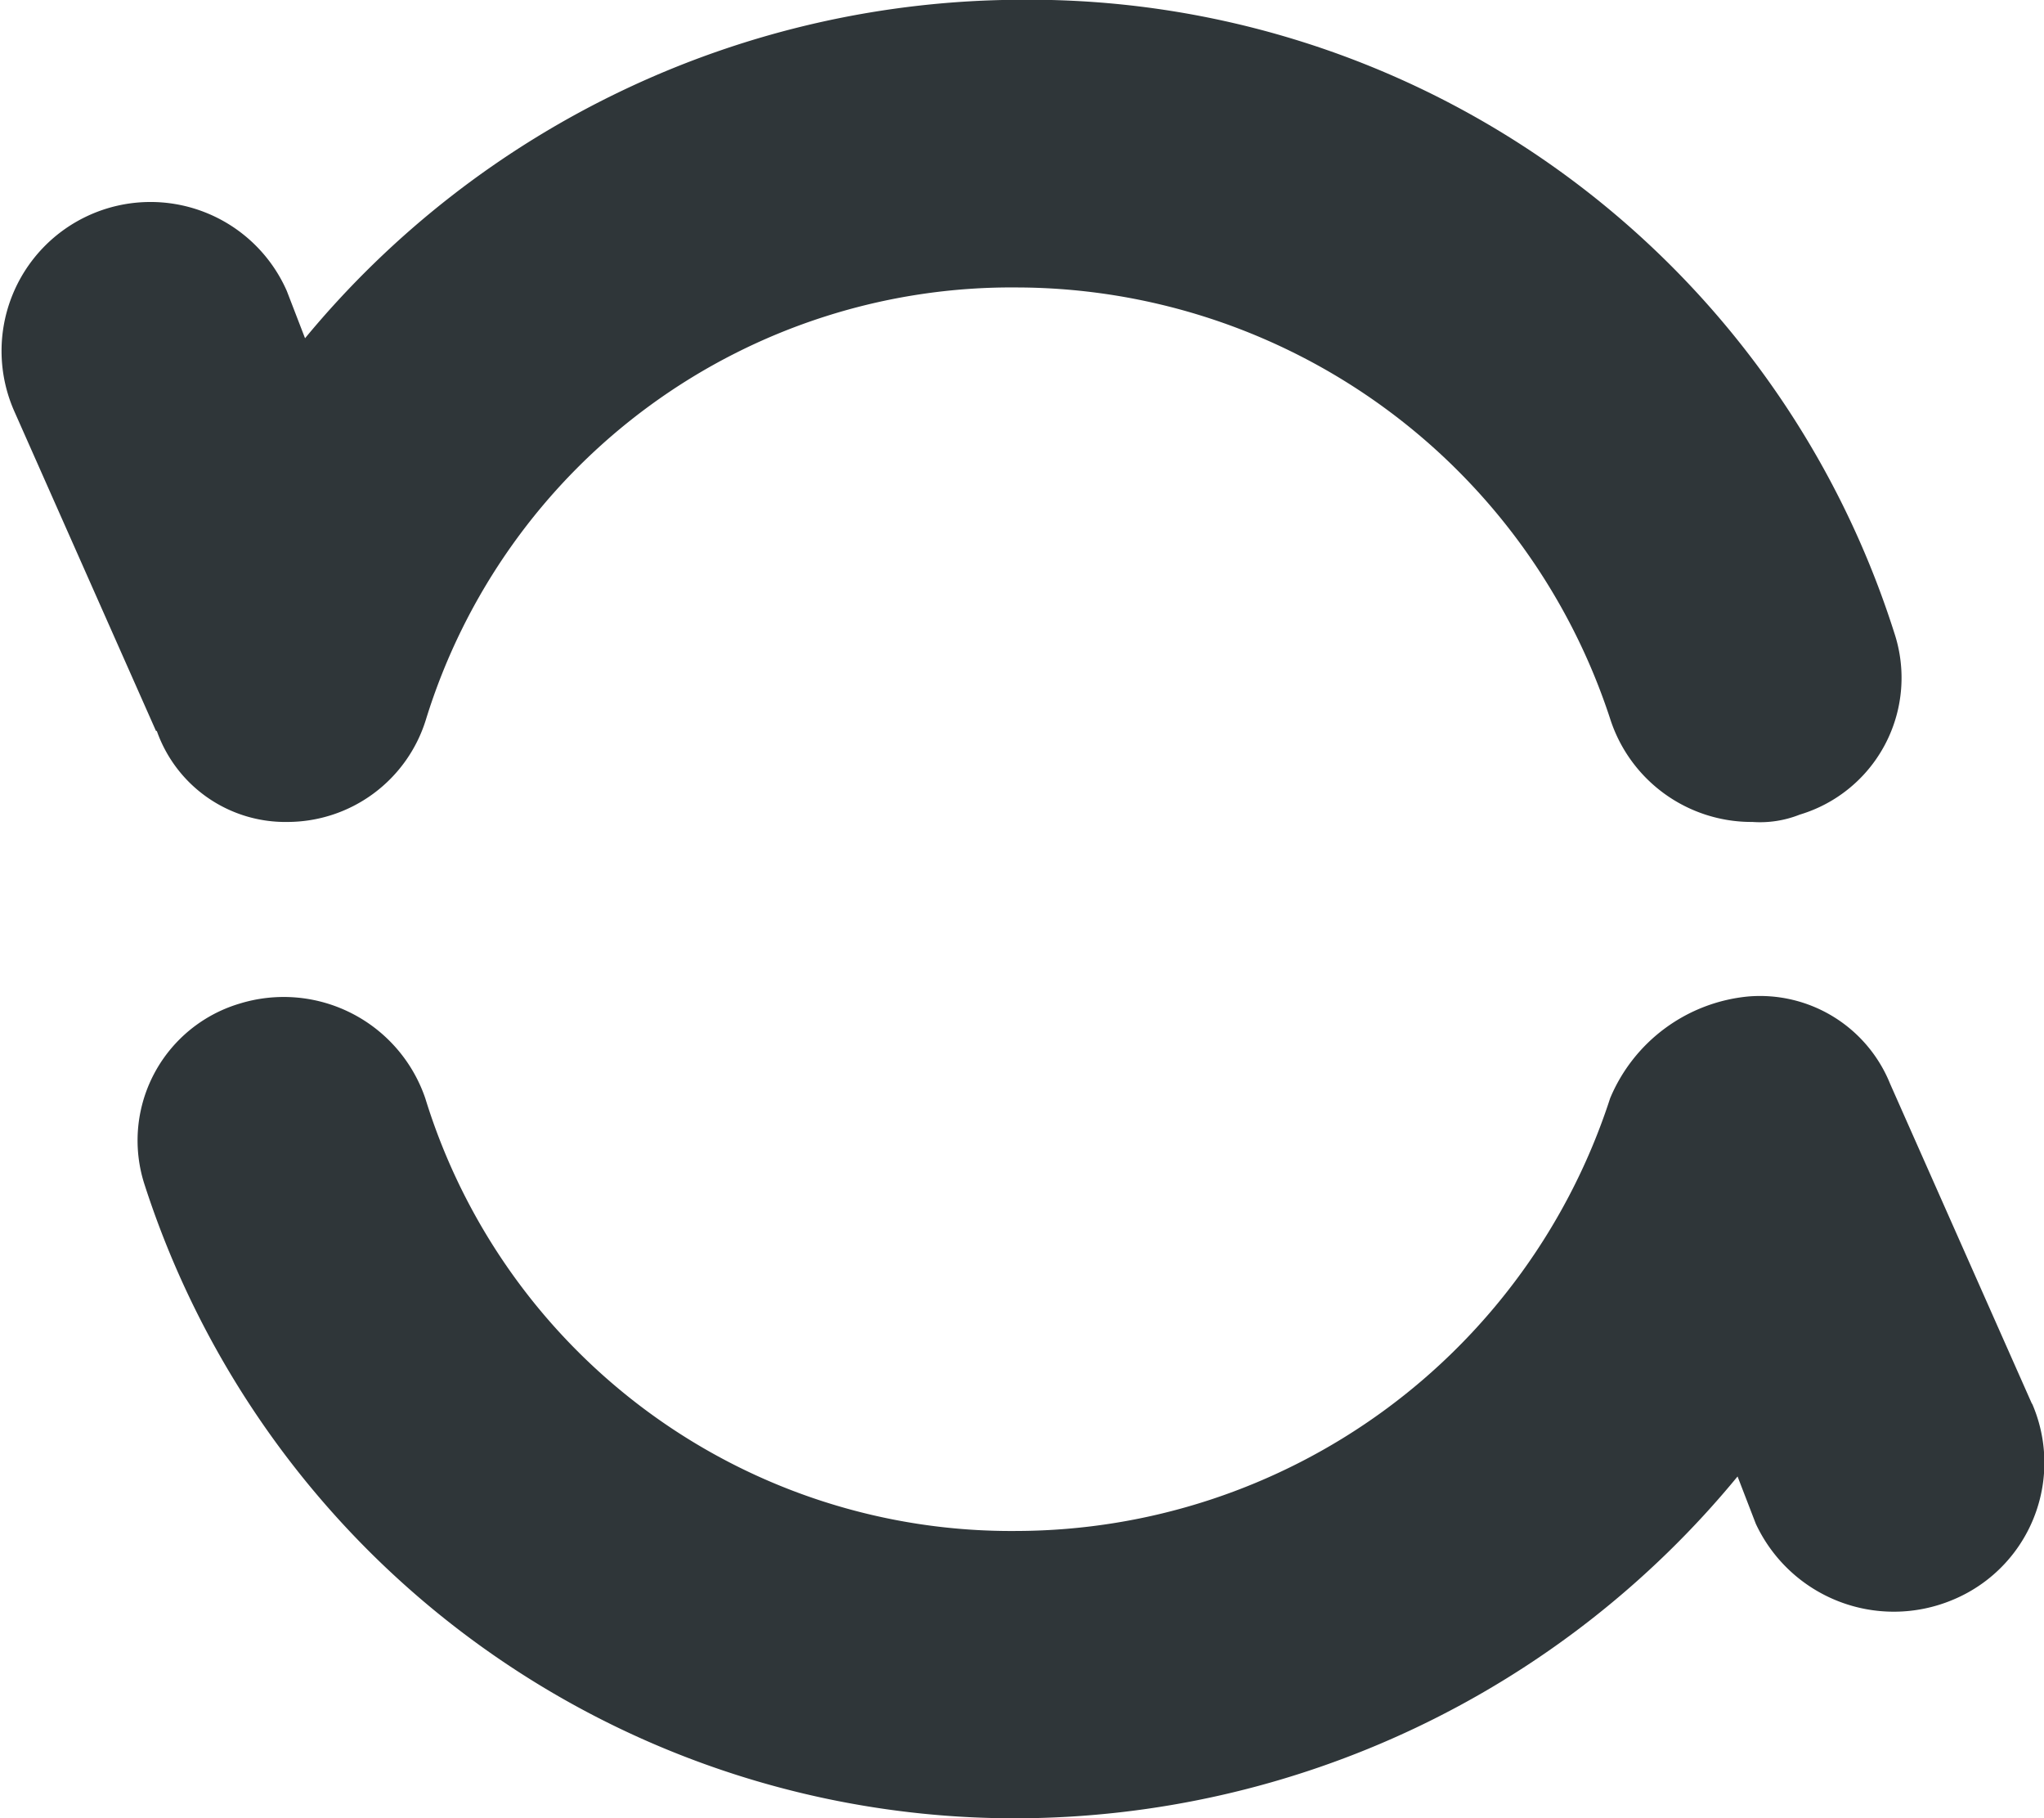 <svg xmlns="http://www.w3.org/2000/svg" width="17.596" height="15.649" viewBox="0 0 17.596 15.649">
  <g id="noun-convert-4239293" transform="translate(-99.077 -140.002)">
    <path id="Path_4" data-name="Path 4" d="M194.036,146.293l-1.221-2.754a1.282,1.282,0,1,1,2.347-1.033l.157.407A8.022,8.022,0,0,1,201.485,140,7.815,7.815,0,0,1,209,145.448a1.229,1.229,0,0,1-.814,1.565.924.924,0,0,1-.407.063,1.278,1.278,0,0,1-1.221-.876,5.385,5.385,0,0,0-5.1-3.724,5.277,5.277,0,0,0-5.1,3.724,1.249,1.249,0,0,1-1.189.876,1.173,1.173,0,0,1-1.126-.783Zm16.149,5.79-1.221-2.754a1.208,1.208,0,0,0-1.221-.751,1.436,1.436,0,0,0-1.189.876,5.385,5.385,0,0,1-5.1,3.724,5.278,5.278,0,0,1-5.1-3.724,1.288,1.288,0,0,0-1.6-.814,1.229,1.229,0,0,0-.814,1.565,7.873,7.873,0,0,0,7.511,5.446,8.062,8.062,0,0,0,6.2-2.942l.157.407a1.311,1.311,0,0,0,1.69.657,1.277,1.277,0,0,0,.689-1.69Z" transform="translate(-93.616 0)" fill="#2f3639"/>
  </g>
</svg>
